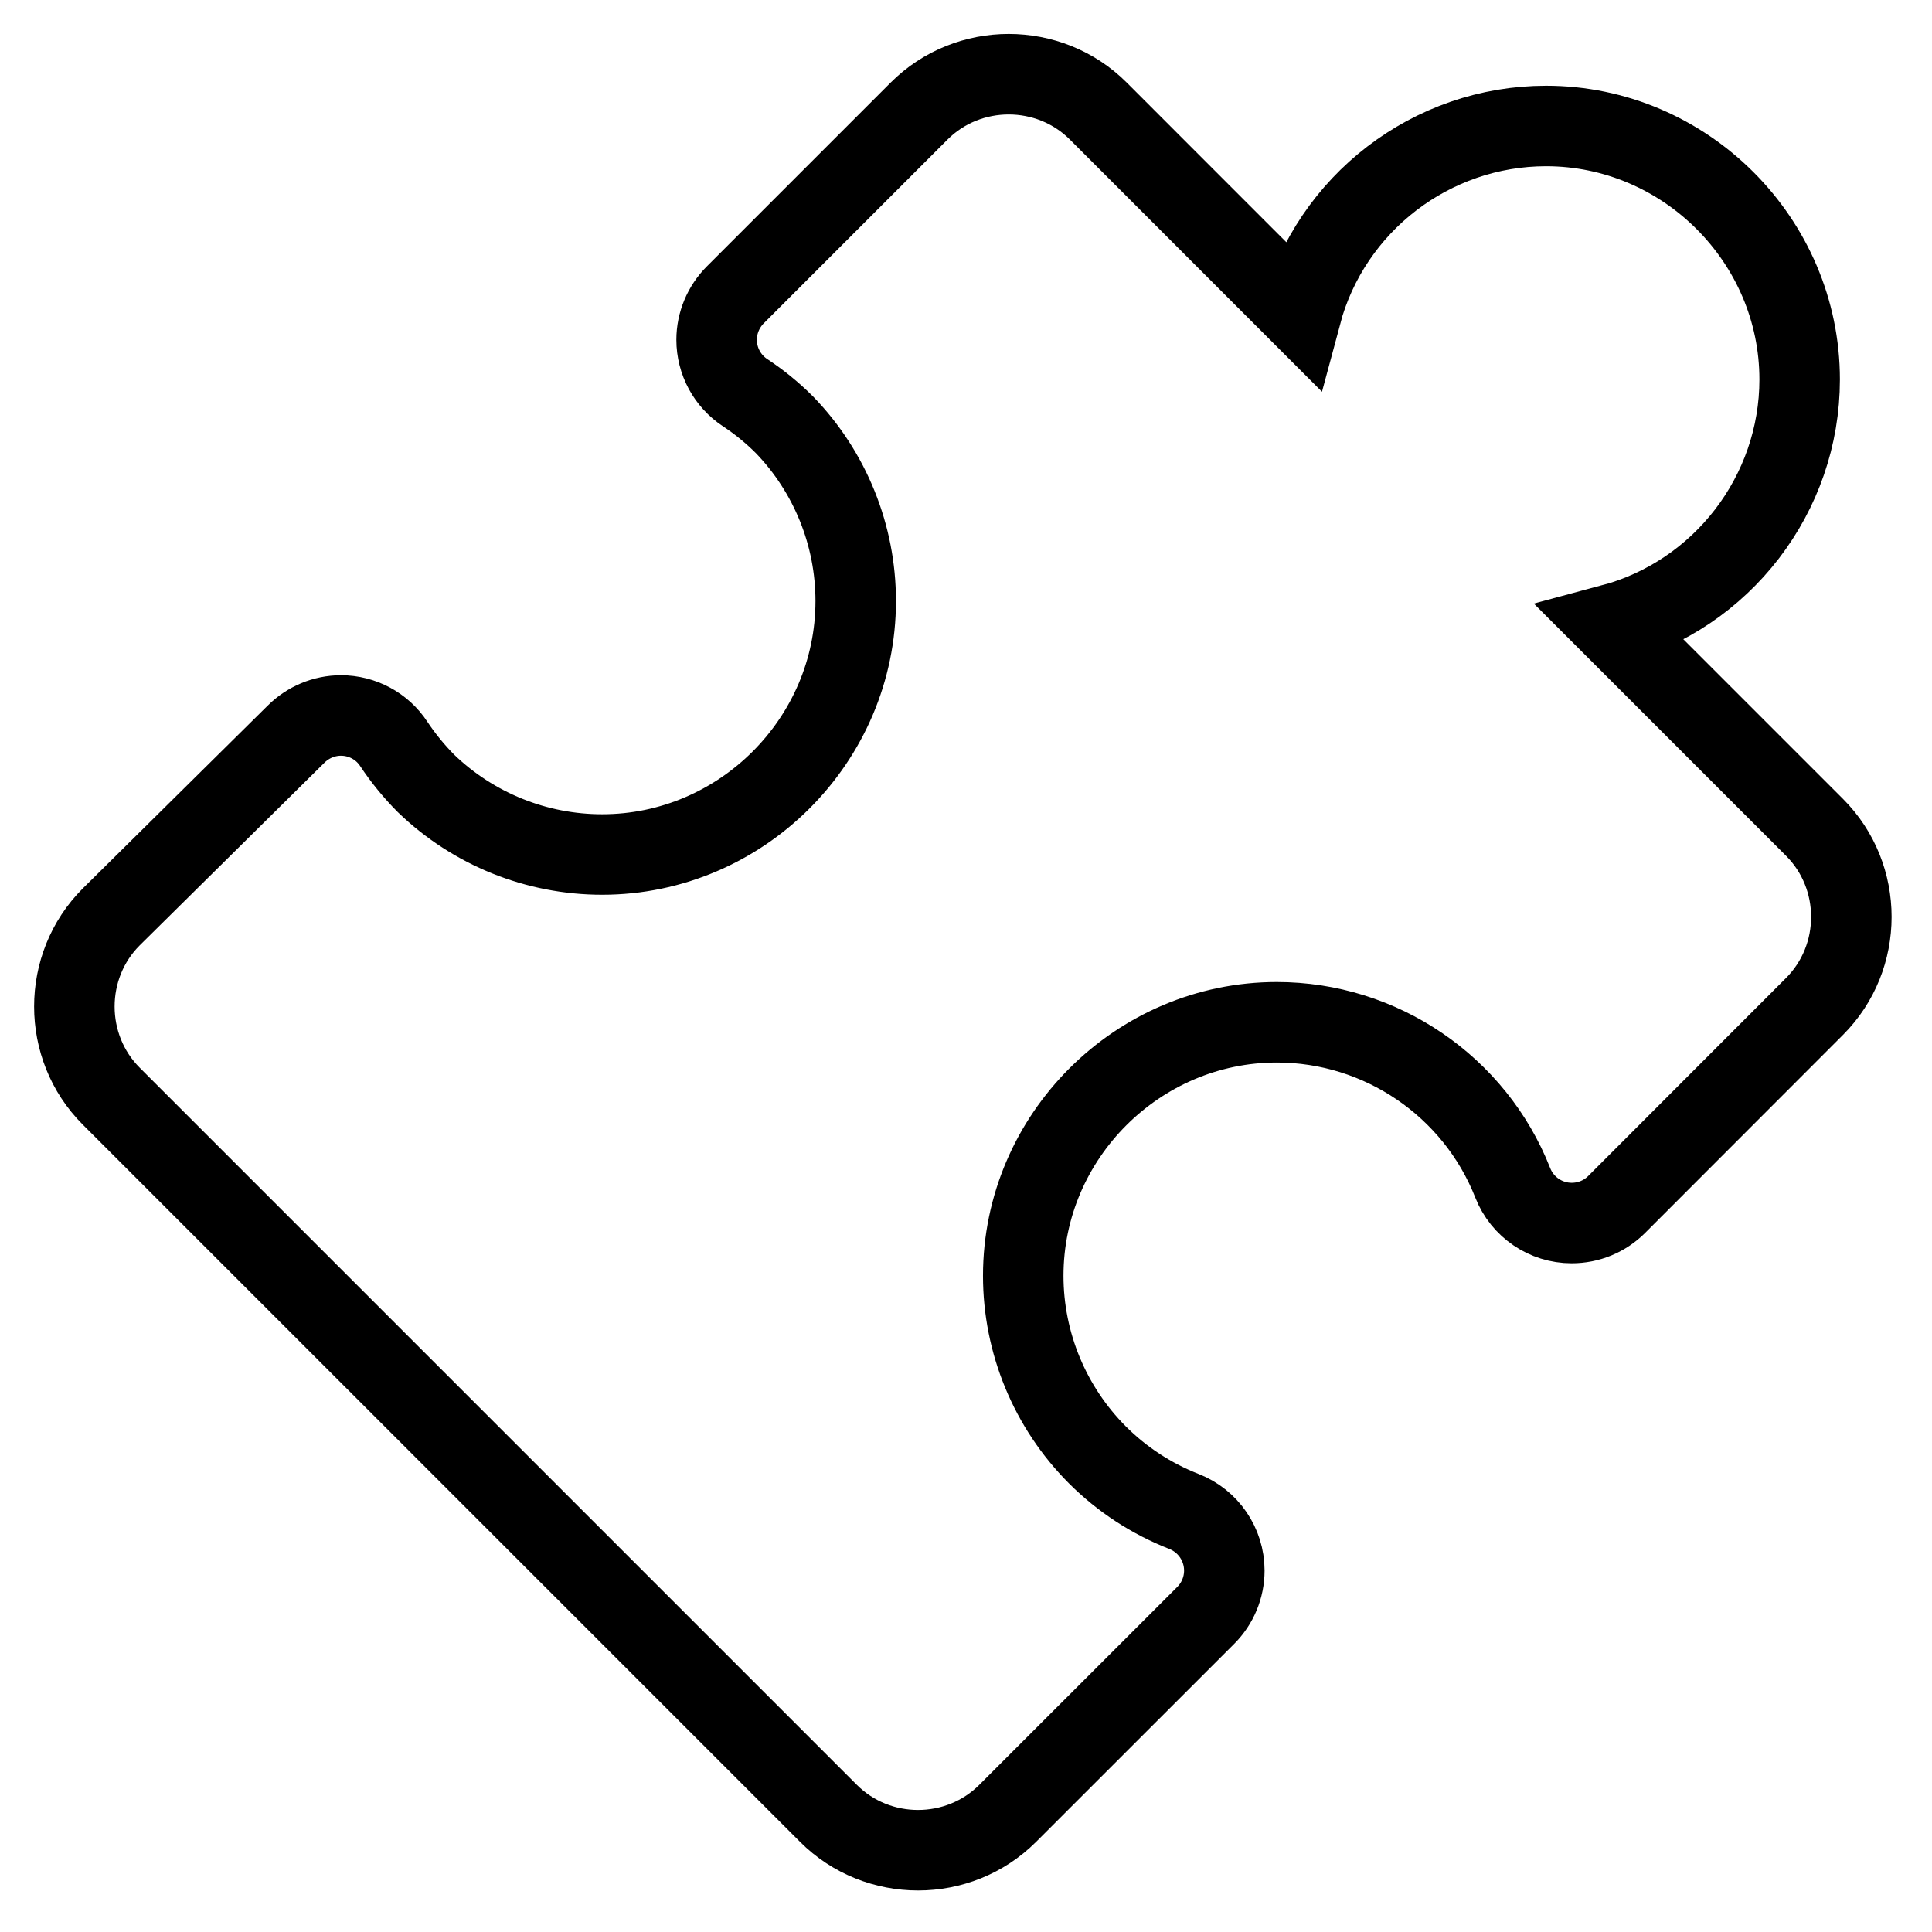 <svg width="24" height="24" viewBox="0 0 24 24" fill="none" xmlns="http://www.w3.org/2000/svg">
<g clip-path="url(#clip0_1525_6709)">
<path d="M13.631 18.072C13.042 17.481 12.711 16.681 12.711 15.848C12.711 14.119 14.133 12.699 15.861 12.699C17.152 12.699 18.319 13.492 18.792 14.694C18.91 14.995 19.201 15.193 19.524 15.193C19.734 15.193 19.934 15.111 20.082 14.963L22.54 12.503C23.151 11.892 23.151 10.888 22.54 10.277L20.02 7.757C21.393 7.39 22.356 6.136 22.356 4.714C22.356 2.987 20.934 1.565 19.206 1.565C17.784 1.565 16.53 2.527 16.163 3.9L13.644 1.38C13.033 0.769 12.028 0.769 11.417 1.38L9.135 3.662C8.987 3.81 8.902 4.012 8.902 4.221C8.902 4.486 9.036 4.733 9.256 4.878C9.433 4.995 9.596 5.128 9.746 5.278C10.313 5.865 10.63 6.65 10.63 7.466C10.63 9.195 9.209 10.615 7.48 10.615C6.664 10.615 5.88 10.299 5.292 9.732C5.143 9.582 5.009 9.418 4.892 9.242C4.748 9.021 4.5 8.888 4.236 8.888C4.026 8.888 3.825 8.973 3.677 9.121L1.382 11.39C0.771 12.001 0.771 13.006 1.382 13.617L10.291 22.526C10.902 23.137 11.907 23.137 12.518 22.526L14.978 20.067C15.126 19.919 15.209 19.719 15.209 19.51C15.209 19.185 15.009 18.894 14.708 18.776C14.304 18.618 13.938 18.379 13.631 18.072Z" stroke="black"/>
</g>
<defs>
<clipPath id="clip0_1525_6709">
<rect width="24" height="24" fill="white"/>
</clipPath>
</defs>
</svg>
